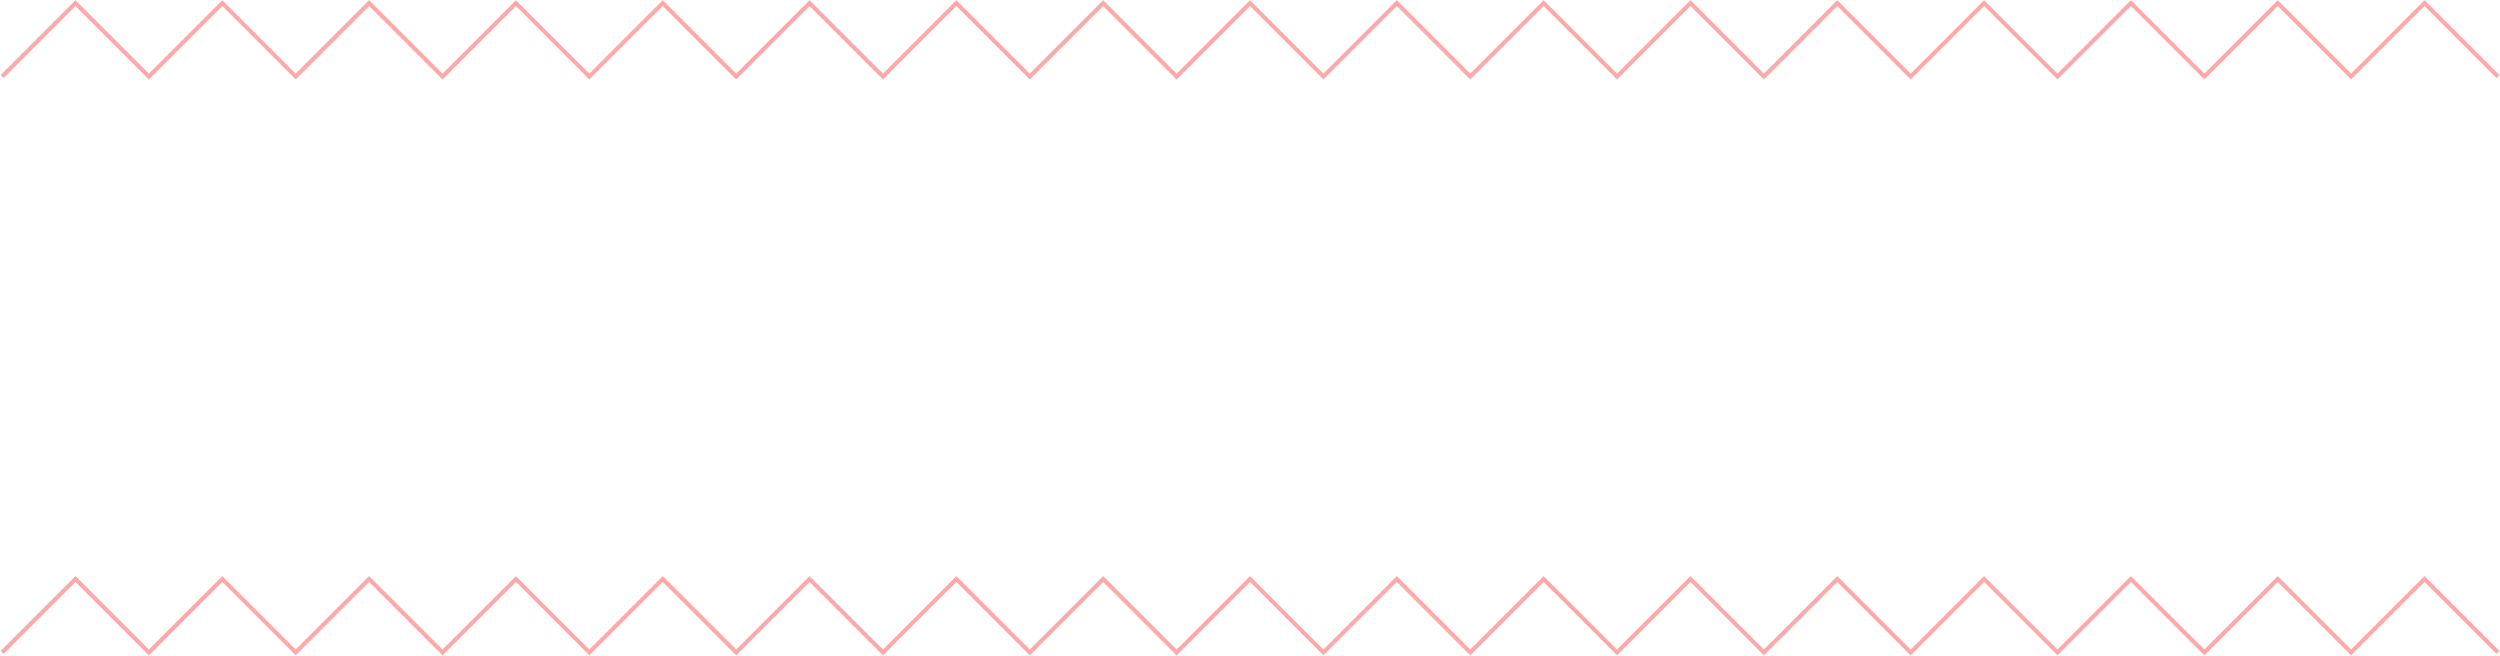 <svg width="2418" height="634" viewBox="0 0 2418 634" fill="none" xmlns="http://www.w3.org/2000/svg">
<path d="M2 74L73 3L144 74L215 3L286 74L357 3L428 74L499 3L570 74L641 3L712 74L783 3L854 74L925 3L996 74L1067 3L1138 74L1209 3L1280 74L1351 3L1422 74L1493 3L1564 74L1635 3L1706 74L1777 3L1848 74L1919 3L1990 74L2061 3L2132 74L2203 3L2274 74L2345 3L2416 74" stroke="#FFA8A8" stroke-width="4"/>
<path d="M2 631L73 560L144 631L215 560L286 631L357 560L428 631L499 560L570 631L641 560L712 631L783 560L854 631L925 560L996 631L1067 560L1138 631L1209 560L1280 631L1351 560L1422 631L1493 560L1564 631L1635 560L1706 631L1777 560L1848 631L1919 560L1990 631L2061 560L2132 631L2203 560L2274 631L2345 560L2416 631" stroke="#FFA8A8" stroke-width="4"/>
</svg>
